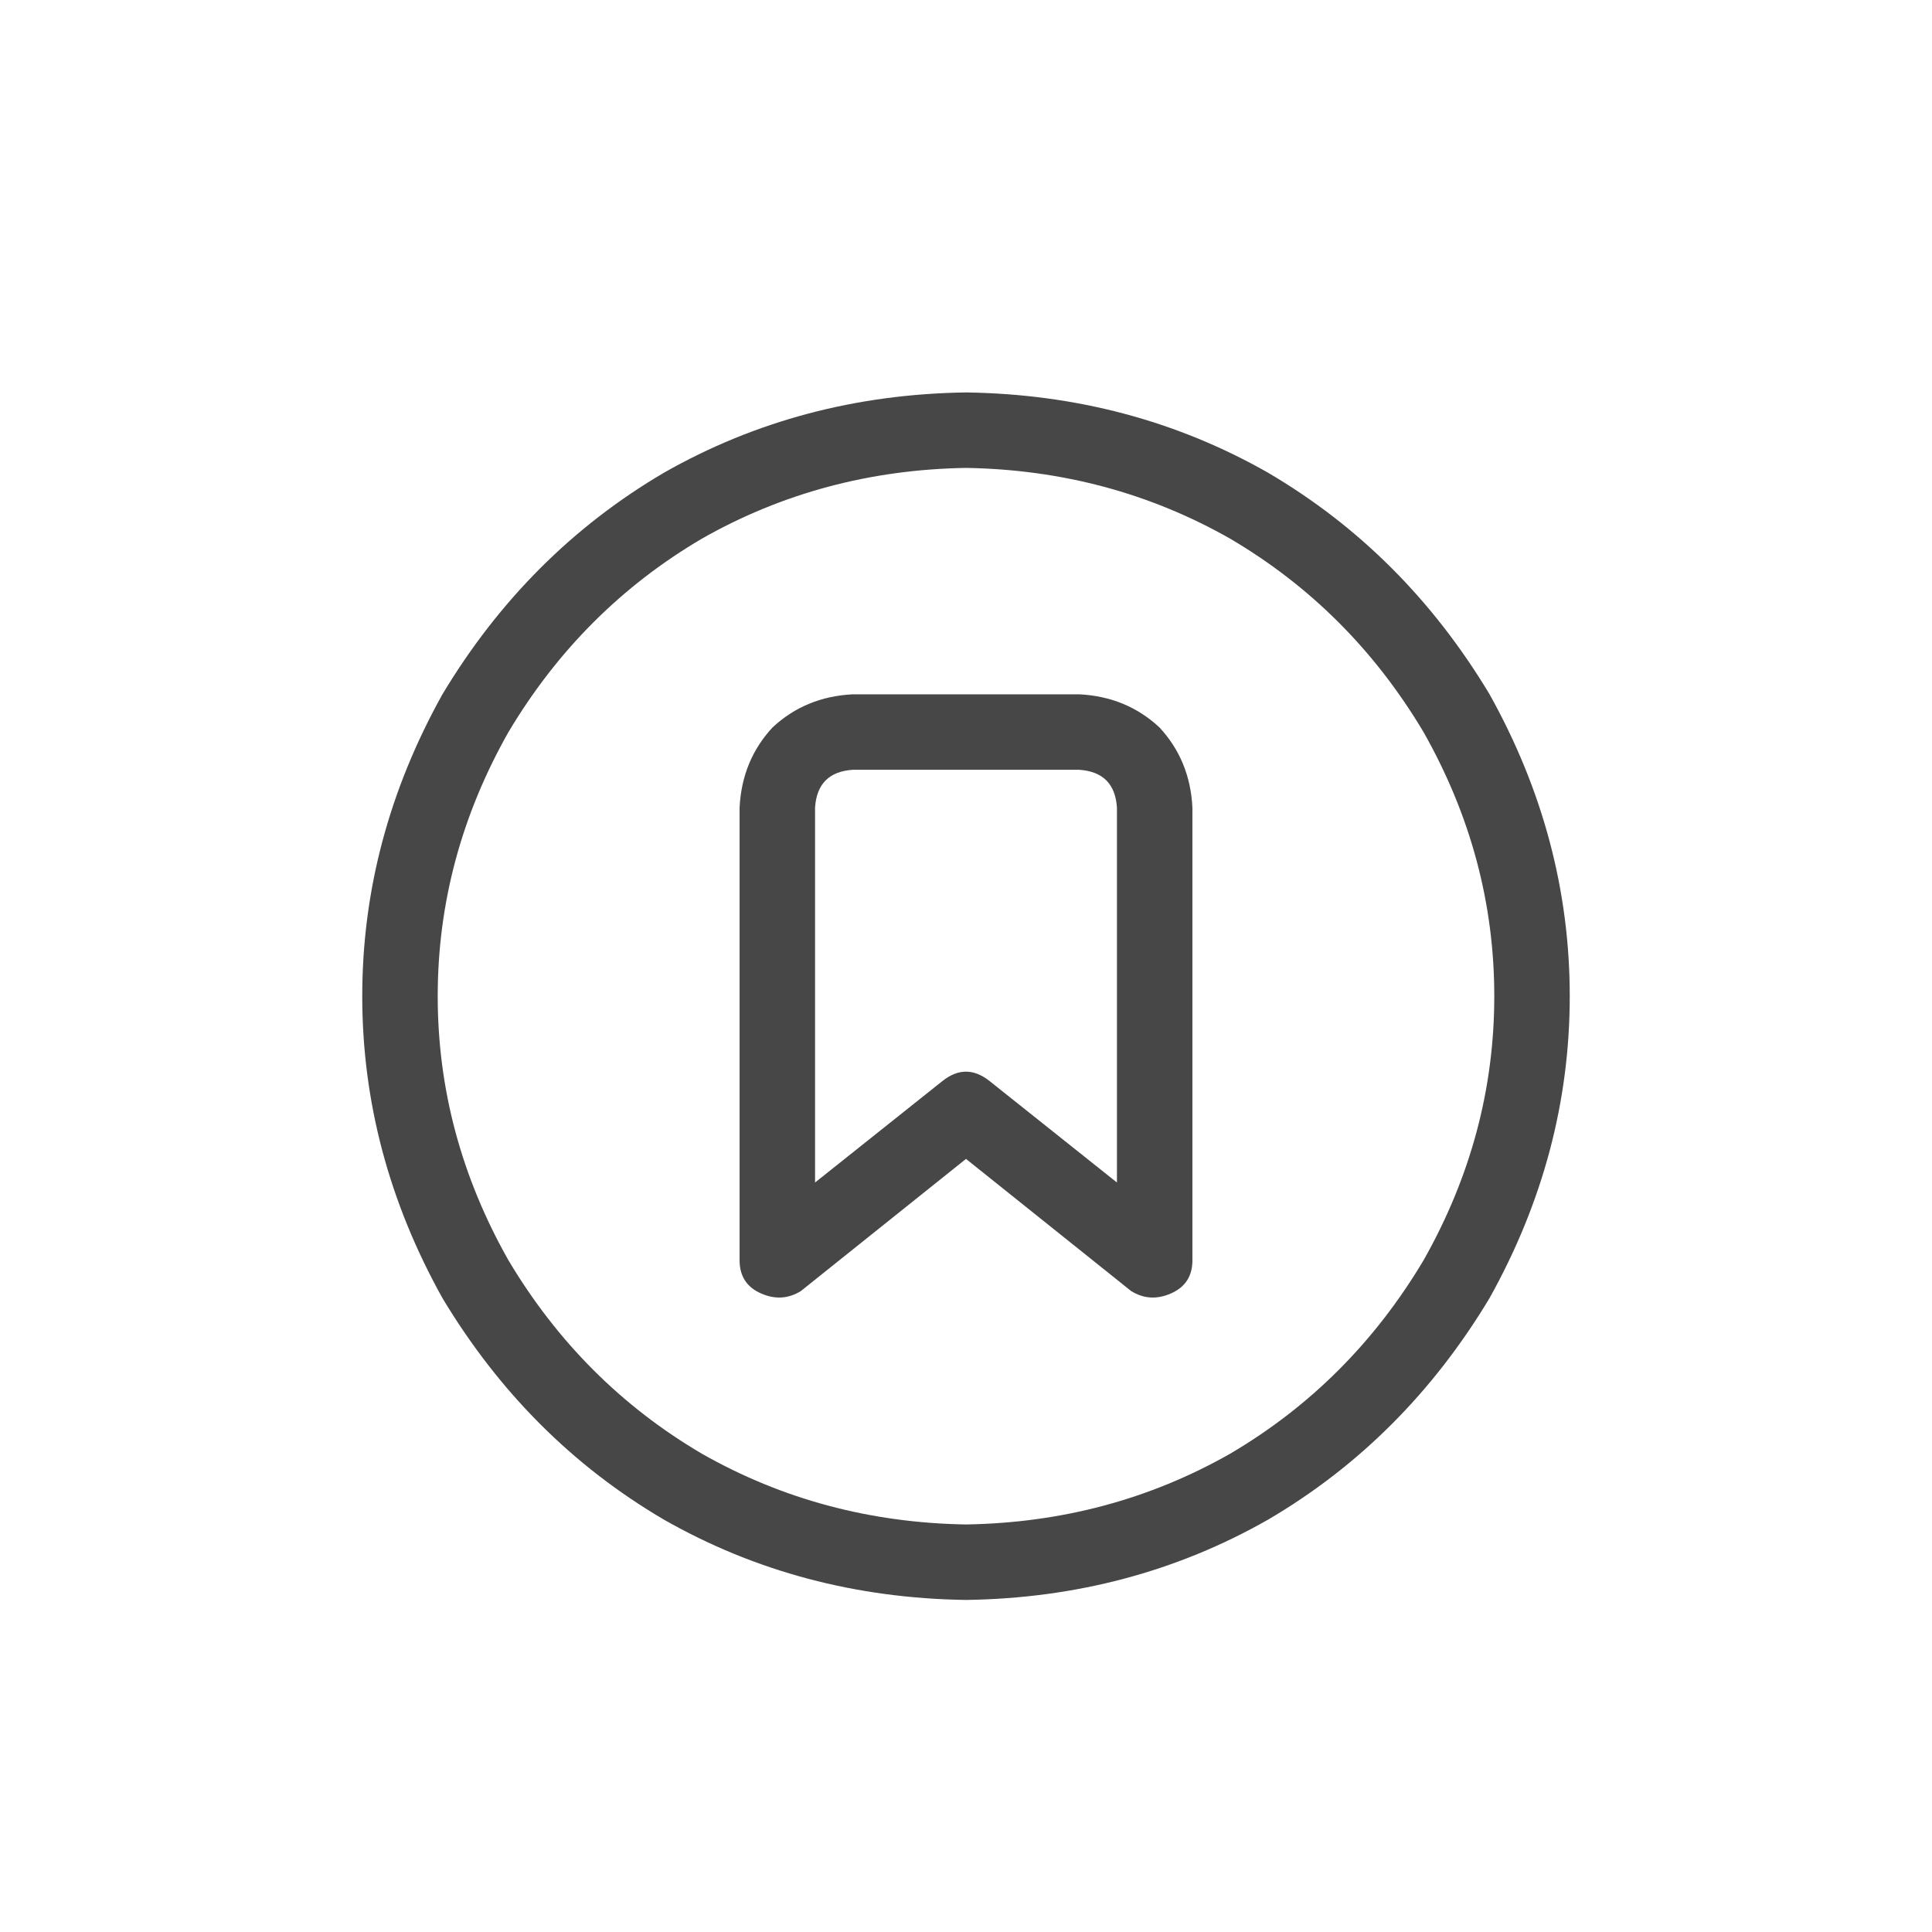 <svg width="32" height="32" viewBox="0 0 32 32" fill="none" xmlns="http://www.w3.org/2000/svg">
<g id="standalone / md / circle-bookmark-md / regular">
<path id="icon" d="M16 7.75C14.412 7.776 12.953 8.167 11.625 8.922C10.297 9.703 9.229 10.771 8.422 12.125C7.641 13.505 7.25 14.963 7.25 16.5C7.25 18.037 7.641 19.495 8.422 20.875C9.229 22.229 10.297 23.297 11.625 24.078C12.953 24.833 14.412 25.224 16 25.25C17.588 25.224 19.047 24.833 20.375 24.078C21.703 23.297 22.771 22.229 23.578 20.875C24.359 19.495 24.75 18.037 24.75 16.5C24.75 14.963 24.359 13.505 23.578 12.125C22.771 10.771 21.703 9.703 20.375 8.922C19.047 8.167 17.588 7.776 16 7.75ZM16 26.5C14.177 26.474 12.51 26.031 11 25.172C9.49 24.287 8.266 23.062 7.328 21.5C6.443 19.912 6 18.245 6 16.5C6 14.755 6.443 13.088 7.328 11.5C8.266 9.938 9.49 8.714 11 7.828C12.51 6.969 14.177 6.526 16 6.5C17.823 6.526 19.49 6.969 21 7.828C22.51 8.714 23.734 9.938 24.672 11.5C25.557 13.088 26 14.755 26 16.5C26 18.245 25.557 19.912 24.672 21.5C23.734 23.062 22.51 24.287 21 25.172C19.49 26.031 17.823 26.474 16 26.5ZM13.5 13.375V19.586L15.609 17.906C15.87 17.698 16.13 17.698 16.391 17.906L18.5 19.586V13.375C18.474 12.984 18.266 12.776 17.875 12.75H14.125C13.734 12.776 13.526 12.984 13.5 13.375ZM14.125 11.5H17.875C18.396 11.526 18.838 11.708 19.203 12.047C19.542 12.412 19.724 12.854 19.75 13.375V20.875C19.75 21.135 19.633 21.318 19.398 21.422C19.164 21.526 18.943 21.513 18.734 21.383L16 19.195L13.266 21.383C13.057 21.513 12.836 21.526 12.602 21.422C12.367 21.318 12.25 21.135 12.25 20.875V13.375C12.276 12.854 12.458 12.412 12.797 12.047C13.162 11.708 13.604 11.526 14.125 11.5Z" fill="black" fill-opacity="0.72"/>
</g>
</svg>
